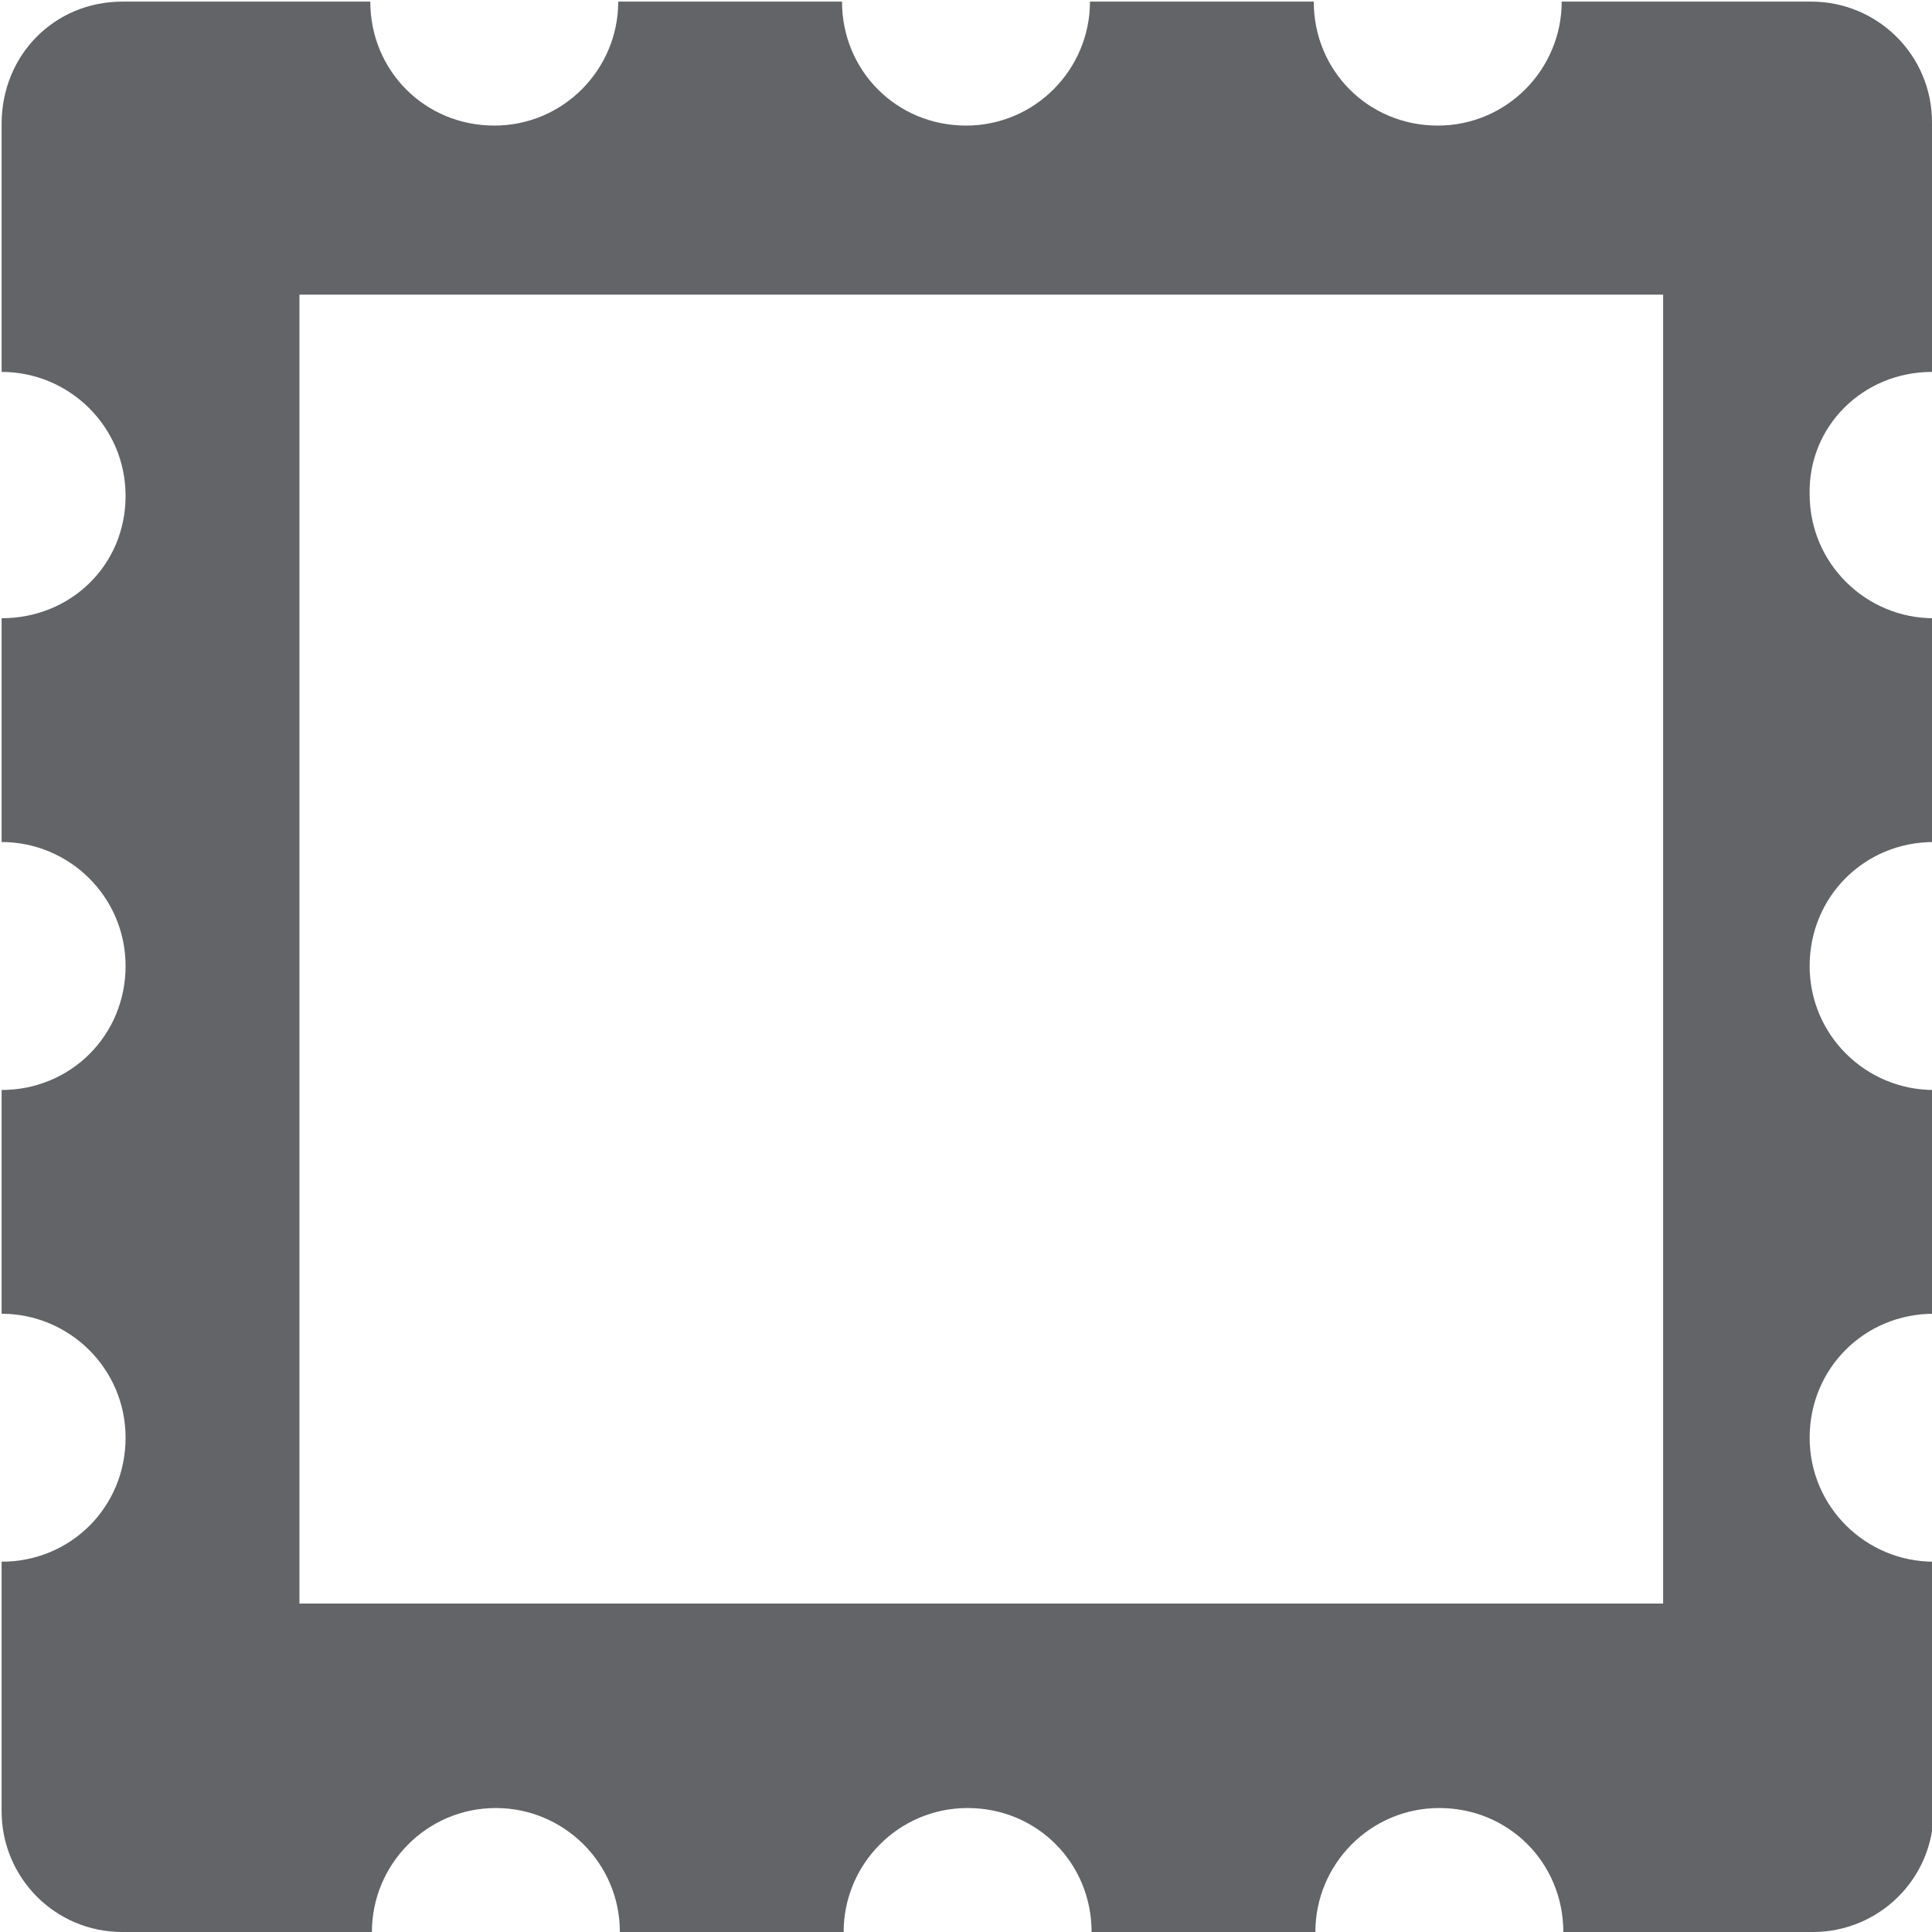 <?xml version="1.0" encoding="utf-8"?>
<!-- Generator: Adobe Illustrator 17.1.0, SVG Export Plug-In . SVG Version: 6.00 Build 0)  -->
<!DOCTYPE svg PUBLIC "-//W3C//DTD SVG 1.1//EN" "http://www.w3.org/Graphics/SVG/1.1/DTD/svg11.dtd">
<svg version="1.1" id="Layer_1" xmlns="http://www.w3.org/2000/svg" xmlns:xlink="http://www.w3.org/1999/xlink" x="0px" y="0px"
	 viewBox="72.7 162.9 120 120" enable-background="new 72.7 162.9 120 120" xml:space="preserve">
<g>
	<path fill="#636467" d="M192.7,186v-15.5c0-4.2-3.4-7.5-7.5-7.5h-15.5c0,4.2-3.4,7.7-7.7,7.7s-7.7-3.4-7.7-7.7h-13.9
		c0,4.2-3.4,7.7-7.7,7.7s-7.7-3.4-7.7-7.7h-13.9c0,4.2-3.4,7.7-7.7,7.7s-7.7-3.4-7.7-7.7H80.3c-4.2,0-7.5,3.3-7.5,7.6V186
		c4.2,0,7.7,3.4,7.7,7.7s-3.4,7.6-7.7,7.6v13.9c4.2,0,7.7,3.4,7.7,7.7s-3.4,7.7-7.7,7.7v13.9c4.2,0,7.7,3.4,7.7,7.7
		s-3.4,7.7-7.7,7.7v15.5c0,4.1,3.3,7.5,7.5,7.5h15.5c0-4.2,3.4-7.7,7.7-7.7c4.2,0,7.7,3.4,7.7,7.7h13.9c0-4.2,3.4-7.7,7.7-7.7
		s7.7,3.4,7.7,7.7h13.9c0-4.2,3.4-7.7,7.7-7.7s7.7,3.4,7.7,7.7h15.5c4.1,0,7.5-3.3,7.5-7.5v-15.5c-4.2,0-7.7-3.4-7.7-7.7
		s3.4-7.7,7.7-7.7v-13.9c-4.2,0-7.7-3.4-7.7-7.7s3.4-7.7,7.7-7.7v-13.9c-4.2,0-7.7-3.4-7.7-7.7C185,189.4,188.4,186,192.7,186z
		 M176,221.8v40.7h-40.7h-44v-81.3h44H176V221.8L176,221.8z"/>
</g>
</svg>
